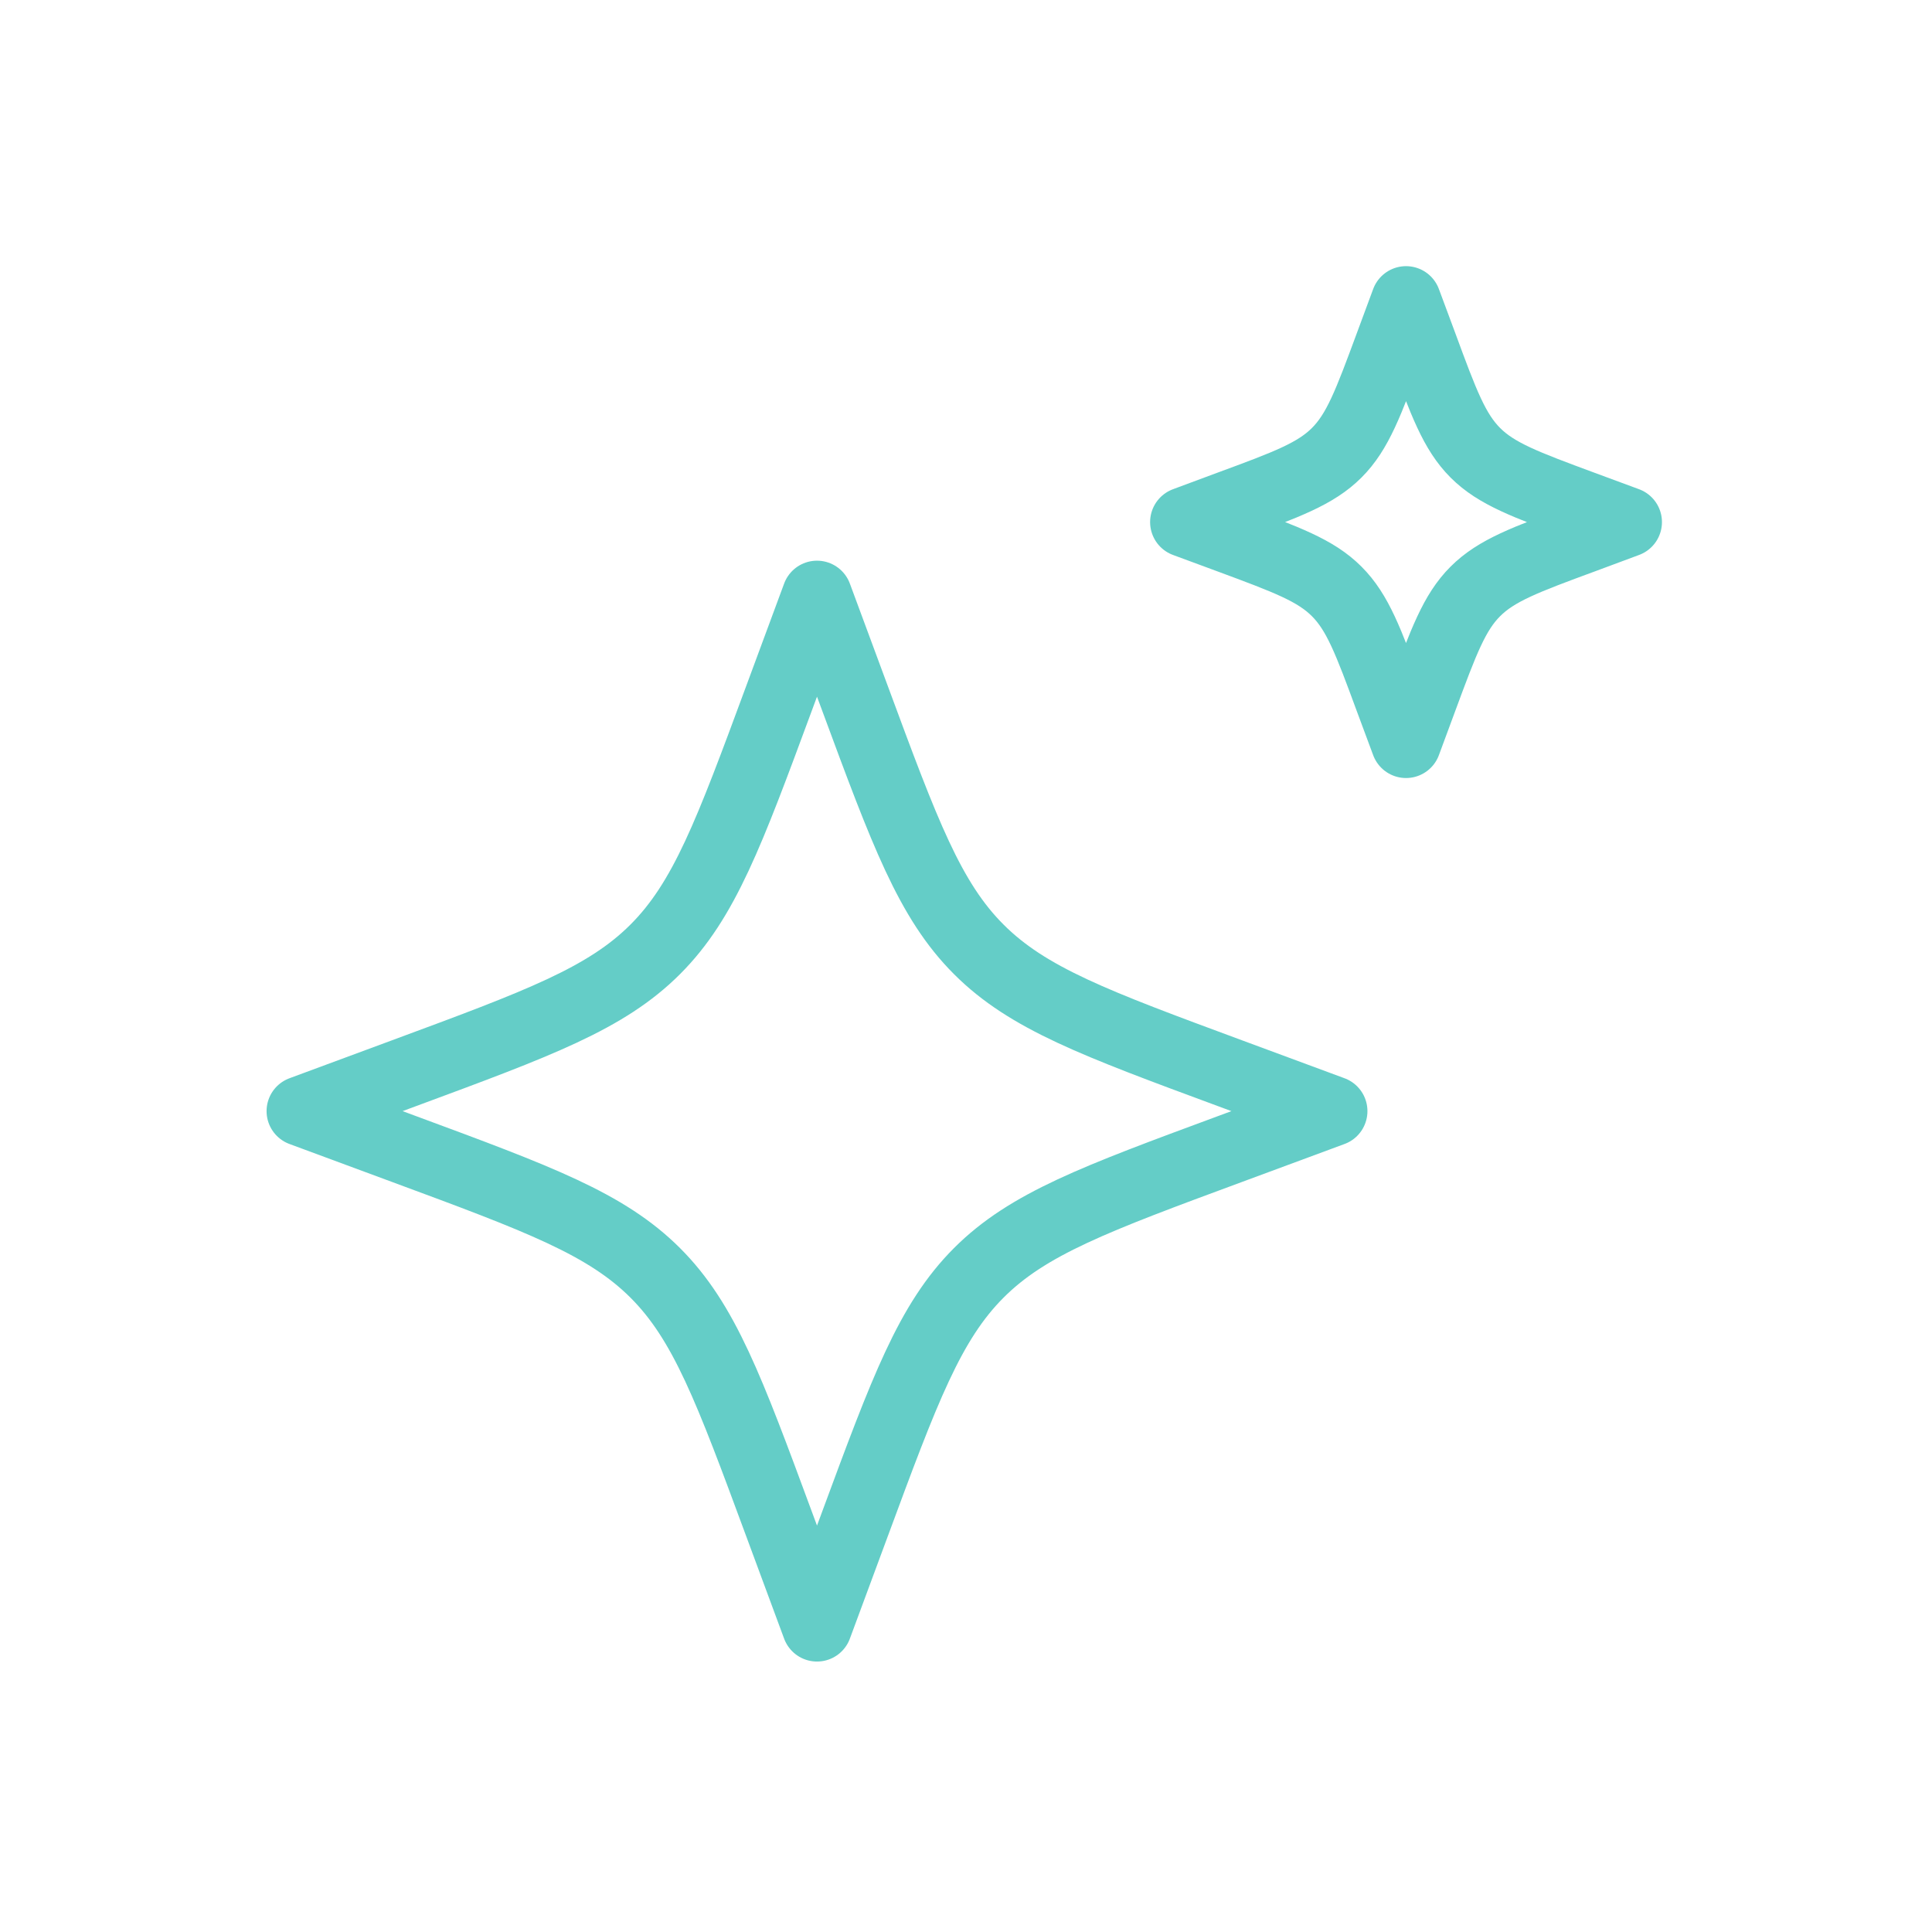 <svg width="104" height="104" viewBox="0 0 104 104" fill="none" xmlns="http://www.w3.org/2000/svg">
<path d="M43.979 32.068L41.934 37.593C39.255 44.838 37.915 48.46 35.272 51.104C32.628 53.748 29.006 55.087 21.761 57.767L16.236 59.812L21.761 61.857C29.006 64.536 32.628 65.88 35.272 68.519C37.915 71.159 39.255 74.785 41.934 82.031L43.979 87.555L46.025 82.031C48.704 74.785 50.047 71.163 52.687 68.519C55.327 65.876 58.953 64.536 66.198 61.857L71.723 59.812L66.198 57.767C58.953 55.087 55.331 53.748 52.687 51.104C50.044 48.46 48.704 44.838 46.025 37.593L43.979 32.068ZM75.687 16.214L74.811 18.58C73.661 21.688 73.087 23.241 71.957 24.371C70.824 25.504 69.27 26.079 66.163 27.224L63.797 28.104L66.167 28.98C69.27 30.13 70.824 30.704 71.953 31.834C73.087 32.967 73.661 34.521 74.807 37.628L75.687 39.995L76.563 37.628C77.712 34.521 78.287 32.967 79.416 31.838C80.55 30.704 82.103 30.13 85.211 28.984L87.577 28.104L85.207 27.228C82.103 26.079 80.55 25.504 79.42 24.375C78.287 23.241 77.712 21.688 76.567 18.58L75.687 16.214Z" stroke="#64CDC7" stroke-width="3.773" stroke-linecap="round" stroke-linejoin="round"/>
</svg>
